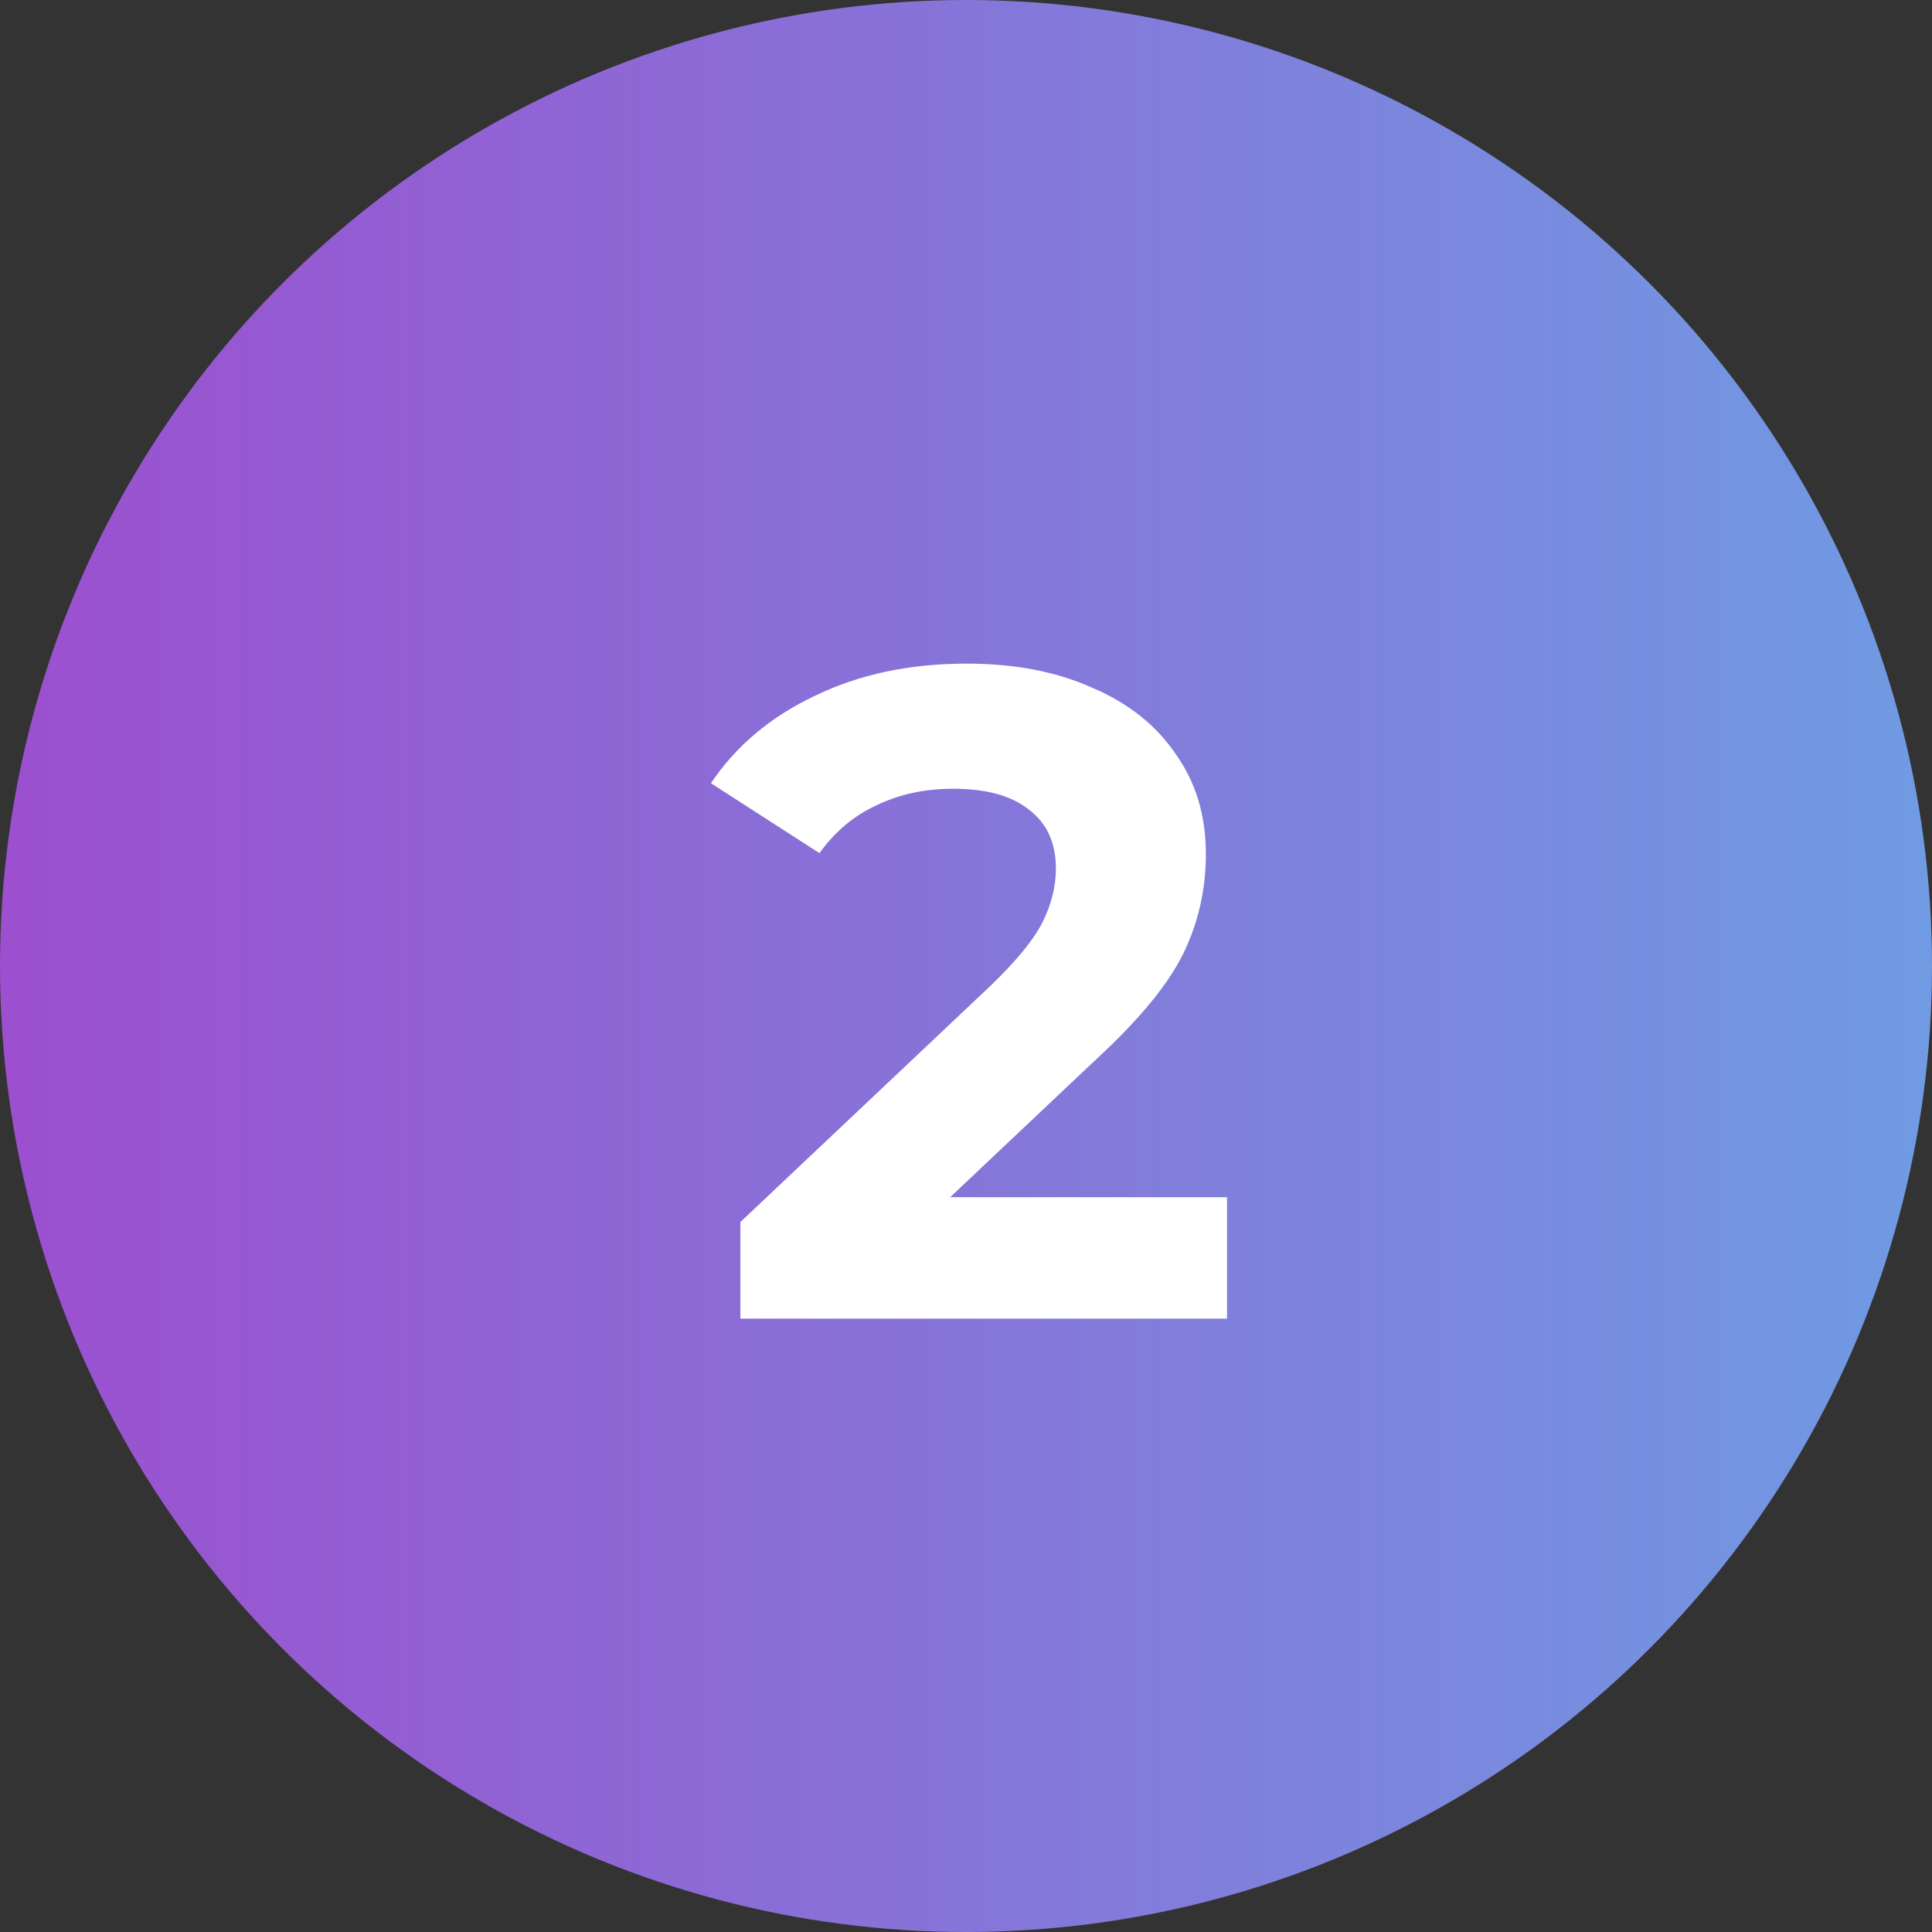 <svg width="63" height="63" viewBox="0 0 63 63" fill="none" xmlns="http://www.w3.org/2000/svg">
<rect x="0" y="0" width="63" height="63" fill="#333333" stroke="none"/>
<circle cx="31.5" cy="31.5" r="31.5" fill="url(#paint0_linear)"/>
<path d="M40.012 39.04V43H24.142V39.85L32.242 32.2C33.102 31.38 33.682 30.68 33.982 30.1C34.282 29.5 34.432 28.91 34.432 28.33C34.432 27.49 34.142 26.85 33.562 26.41C33.002 25.95 32.172 25.72 31.072 25.72C30.152 25.72 29.322 25.9 28.582 26.26C27.842 26.6 27.222 27.12 26.722 27.82L23.182 25.54C24.002 24.32 25.132 23.37 26.572 22.69C28.012 21.99 29.662 21.64 31.522 21.64C33.082 21.64 34.442 21.9 35.602 22.42C36.782 22.92 37.692 23.64 38.332 24.58C38.992 25.5 39.322 26.59 39.322 27.85C39.322 28.99 39.082 30.06 38.602 31.06C38.122 32.06 37.192 33.2 35.812 34.48L30.982 39.04H40.012Z" fill="white"/>
<defs>
<linearGradient id="paint0_linear" x1="-1.76863e-07" y1="32" x2="74" y2="32" gradientUnits="userSpaceOnUse">
<stop stop-color="#9C4FCF"/>
<stop offset="1" stop-color="#68A8E6"/>
</linearGradient>
</defs>
</svg>
